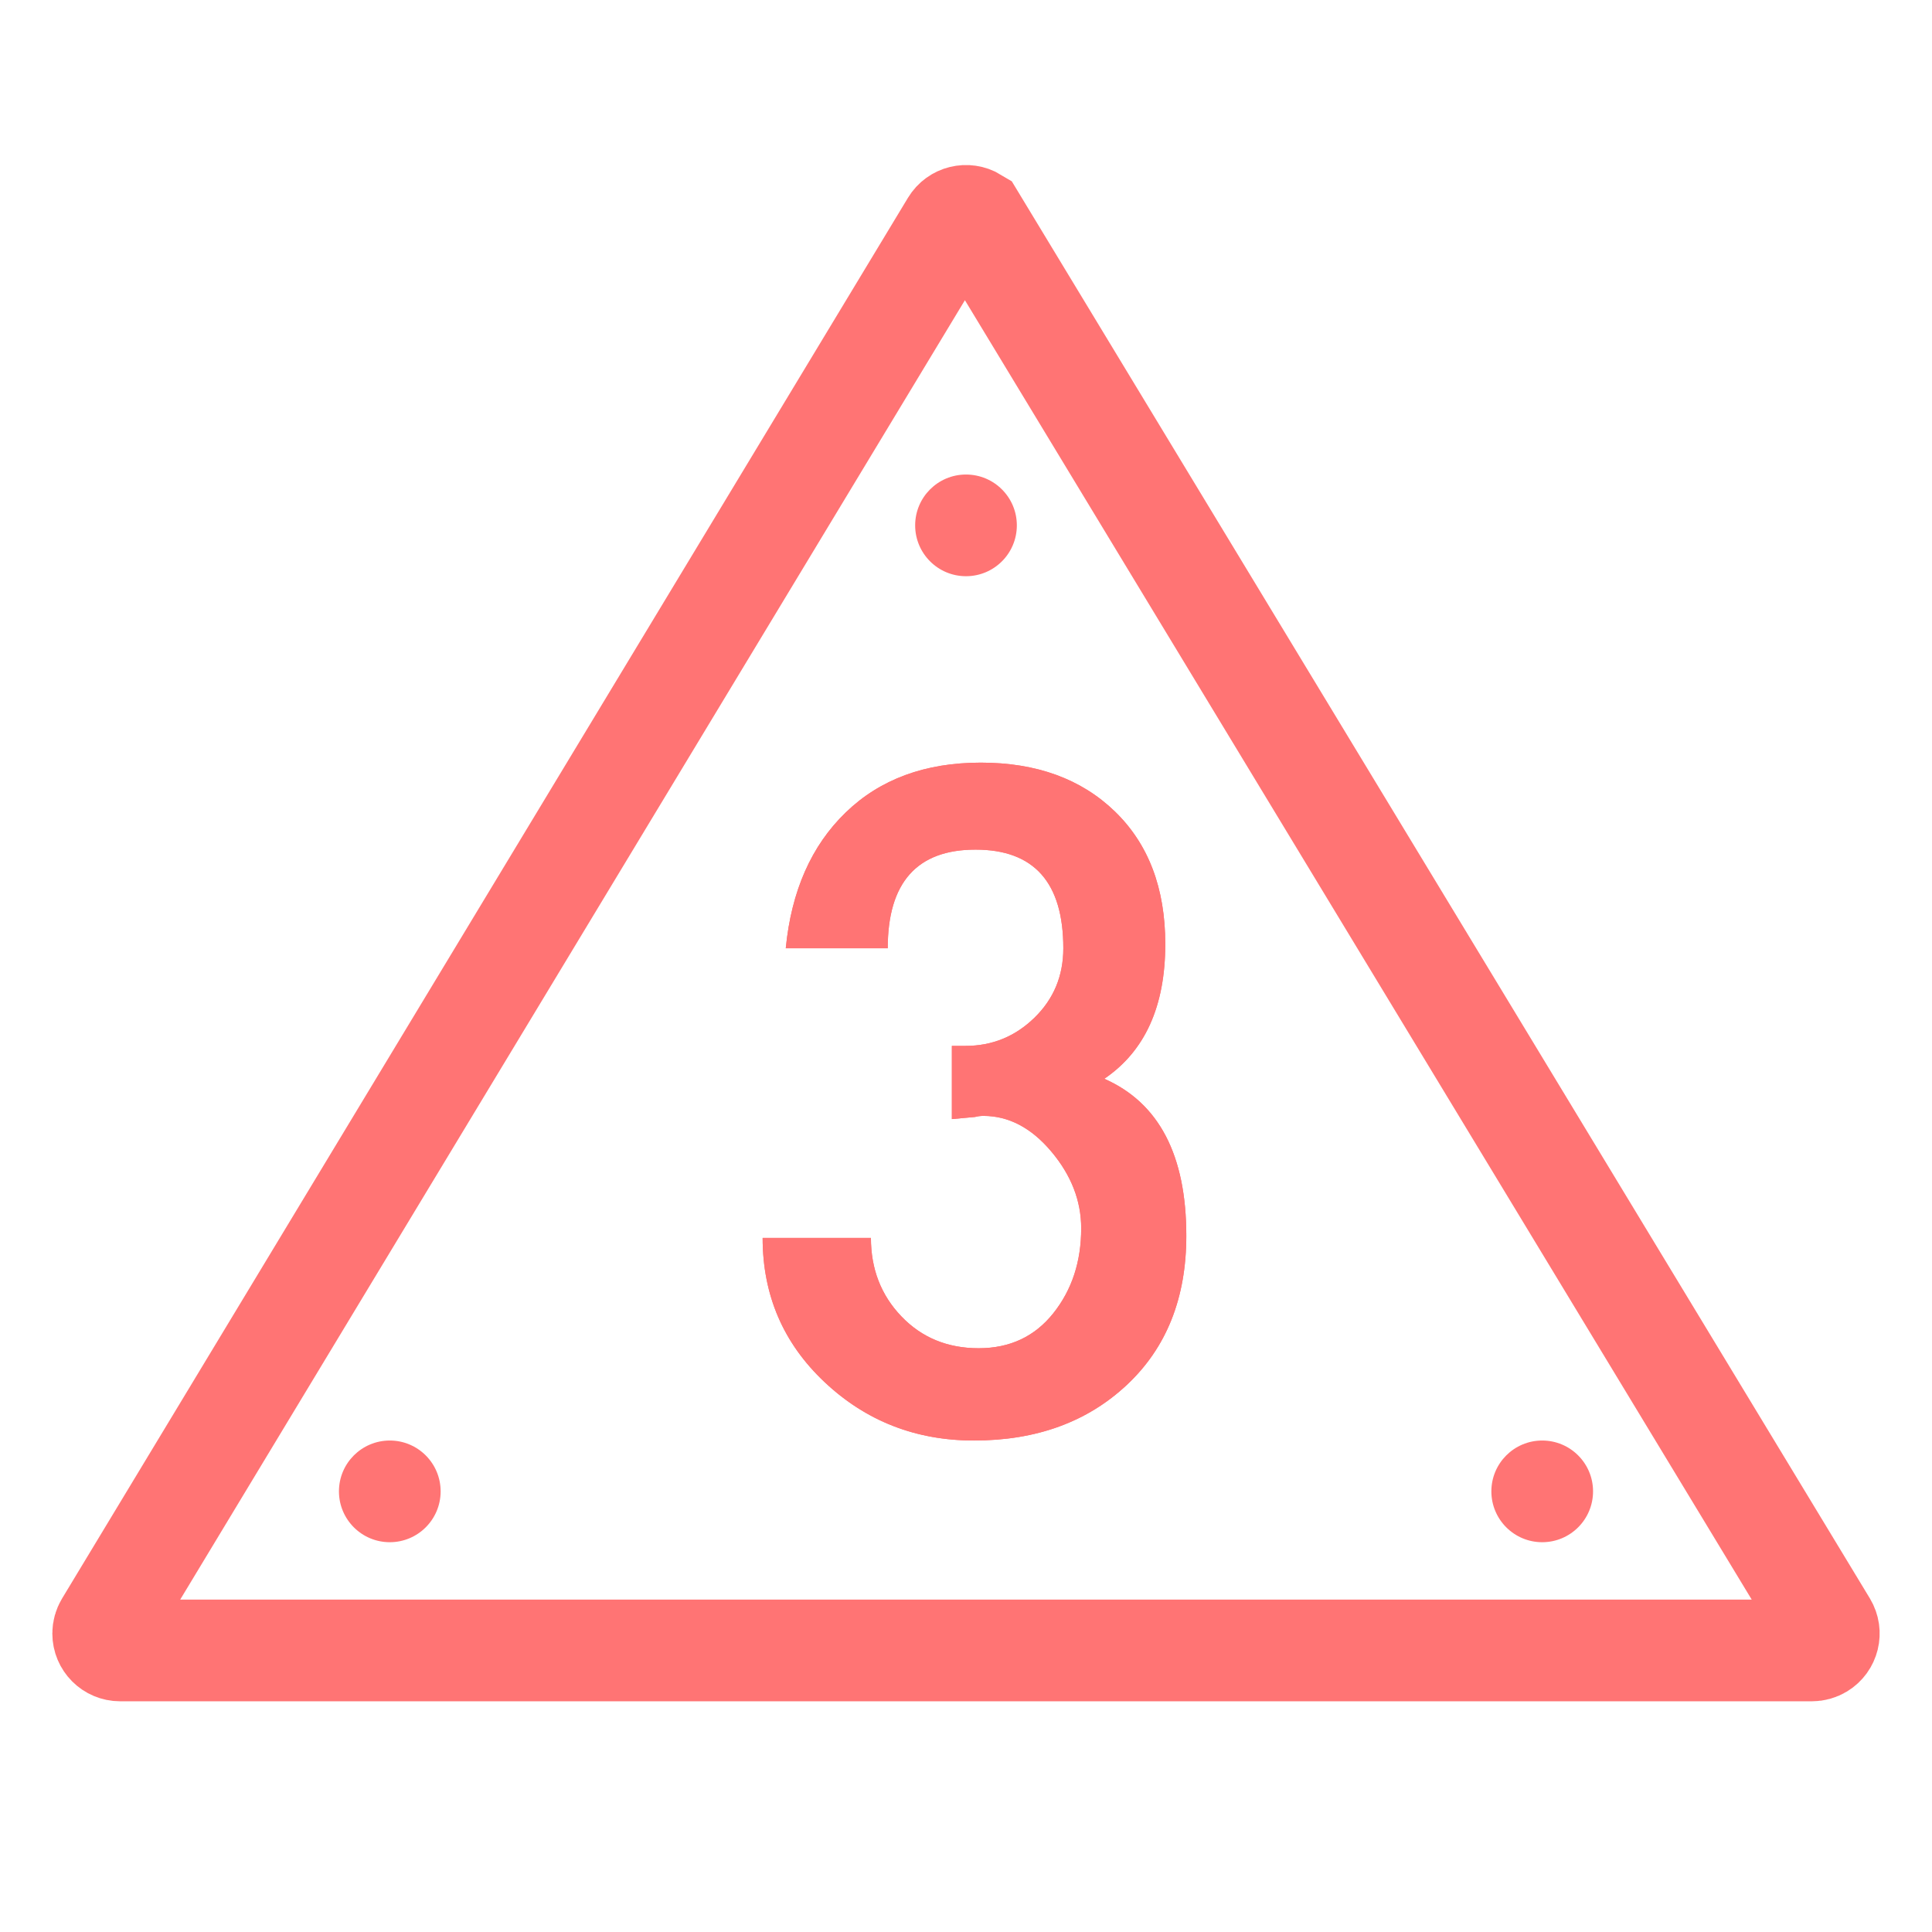 <?xml version="1.0" encoding="UTF-8"?>
<svg width="114px" height="114px" viewBox="0 0 114 114" version="1.1" xmlns="http://www.w3.org/2000/svg" xmlns:xlink="http://www.w3.org/1999/xlink">
    <title>3备份</title>
    <defs>
        <path d="M57.469,85 C61.15,85 64.158,83.905 66.495,81.714 C68.832,79.523 70,76.591 70,72.919 C70,68.161 68.387,65.073 65.161,63.654 C67.56,62.027 68.759,59.377 68.759,55.704 C68.759,52.407 67.767,49.799 65.782,47.879 C63.797,45.96 61.16,45 57.872,45 C54.584,45 51.927,45.981 49.901,47.942 C47.874,49.903 46.696,52.574 46.365,55.955 L46.365,55.955 L52.382,55.955 C52.382,52.074 54.109,50.133 57.562,50.133 C61.015,50.133 62.742,52.074 62.742,55.955 C62.742,57.582 62.173,58.949 61.036,60.055 C59.899,61.161 58.544,61.714 56.973,61.714 L56.973,61.714 L56.166,61.714 L56.166,66.033 L57.531,65.908 C57.696,65.866 57.862,65.845 58.027,65.845 C59.516,65.845 60.85,66.544 62.029,67.942 C63.207,69.34 63.797,70.853 63.797,72.48 C63.797,74.442 63.249,76.111 62.153,77.488 C61.057,78.865 59.589,79.554 57.748,79.554 C55.908,79.554 54.388,78.928 53.189,77.676 C51.989,76.424 51.39,74.88 51.39,73.044 L51.39,73.044 L45,73.044 C45,76.424 46.22,79.262 48.66,81.557 C51.1,83.852 54.036,85 57.469,85 Z" id="path-1"></path>
    </defs>
    <g id="页面-1" stroke="none" stroke-width="1" fill="none" fill-rule="evenodd">
        <g id="画板备份" transform="translate(-1763, -661)">
            <g id="3备份" transform="translate(1763, 661)">
                <rect id="矩形" x="0" y="0" width="114" height="114"></rect>
                <path d="M56.76,12.767 C57.009,12.706 57.281,12.739 57.517,12.882 L57.517,12.882 L107.768,95.87 C107.91,96.107 107.944,96.378 107.882,96.627 C107.821,96.875 107.665,97.1 107.429,97.243 C107.273,97.337 107.094,97.387 106.912,97.387 L106.912,97.387 L7.088,97.387 C6.812,97.387 6.562,97.275 6.381,97.094 C6.2,96.913 6.088,96.663 6.088,96.387 C6.088,96.205 6.138,96.026 6.232,95.87 L6.232,95.87 L56.144,13.221 C56.287,12.984 56.512,12.828 56.76,12.767 Z" id="三角形" stroke="#FF7474" stroke-width="6"></path>
                <circle id="椭圆形" fill="#FF7474" cx="91" cy="88" r="3"></circle>
                <circle id="椭圆形备份" fill="#FF7474" cx="23" cy="88" r="3"></circle>
                <circle id="椭圆形备份-2" fill="#FF7474" cx="57" cy="31" r="3"></circle>
                <g id="3" fill-rule="nonzero" fill="#FF7474">
                    <use xlink:href="#path-1"></use>
                    <use xlink:href="#path-1"></use>
                </g>
            </g>
        </g>
    </g>
</svg>